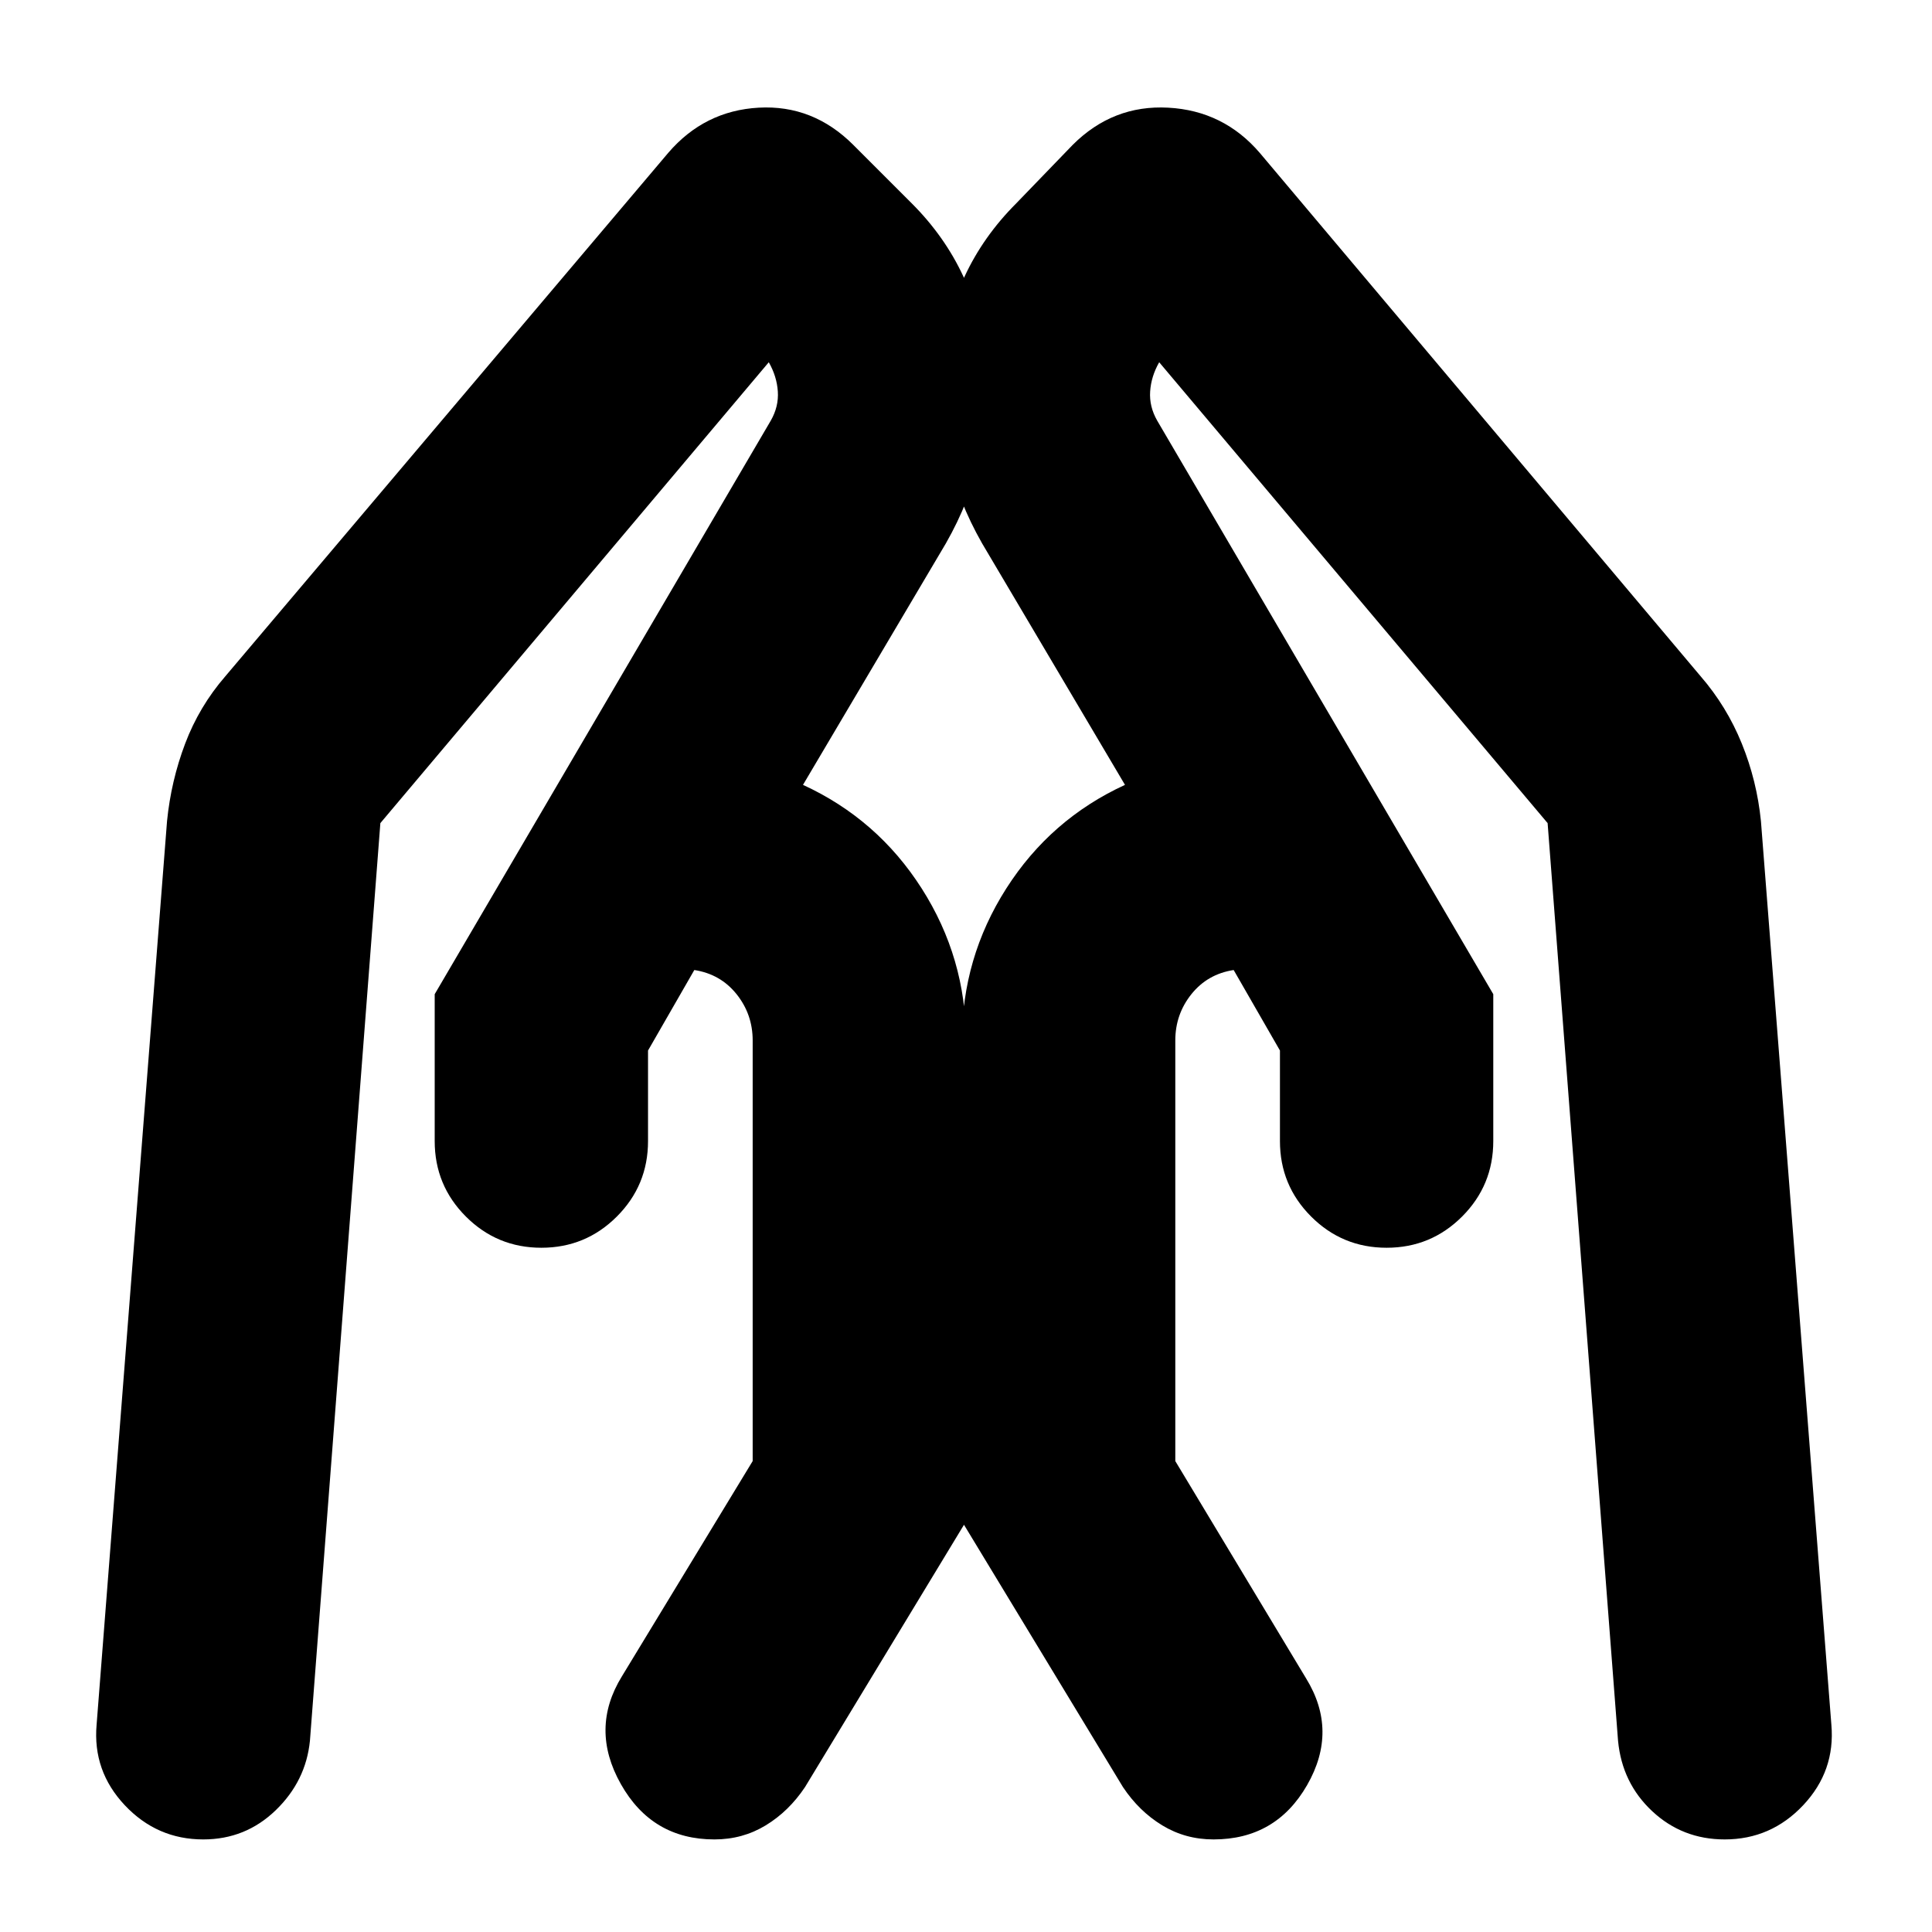<svg xmlns="http://www.w3.org/2000/svg" height="24" viewBox="0 -960 960 960" width="24"><path d="M742-466v73q0 22-15.5 37.5T689-340q-22 0-37.5-15.5T636-393v-45l-23-40q-13 2-21 12t-8 23v209l65 108q16 26 .5 53T603-46q-14 0-25.5-7T558-72l-80-132v-239q0-41 22-75.5t59-51.5l-71-120q-24-42-20-89t37-80l28-29q20-20 47.5-18.5T626-884l219 260q13 15 20.5 33.5T875-552l35 449q2 23-14 40t-39 17q-21 0-36-14t-17-35l-35-456-193-229q-4 7-4.5 14.5T575-751l167 285Zm-526 0 167-285q4-7 3.5-14.5T382-780L189-551 154-95q-2 20-17 34.5T101-46q-23 0-39-17t-14-40l35-449q2-20 9-38.5t20-33.5l220-260q18-21 45-22.5t47 18.5l29 29q33 33 37 80t-20 89l-71 120q37 17 59 51.5t22 75.5v239L400-72q-8 12-19.5 19T355-46q-31 0-46.5-27.5t.5-53.5l65-107v-209q0-13-8-23t-21-12l-23 40v45q0 22-15.5 37.5T269-340q-22 0-37.5-15.5T216-393v-73Z"/></svg>